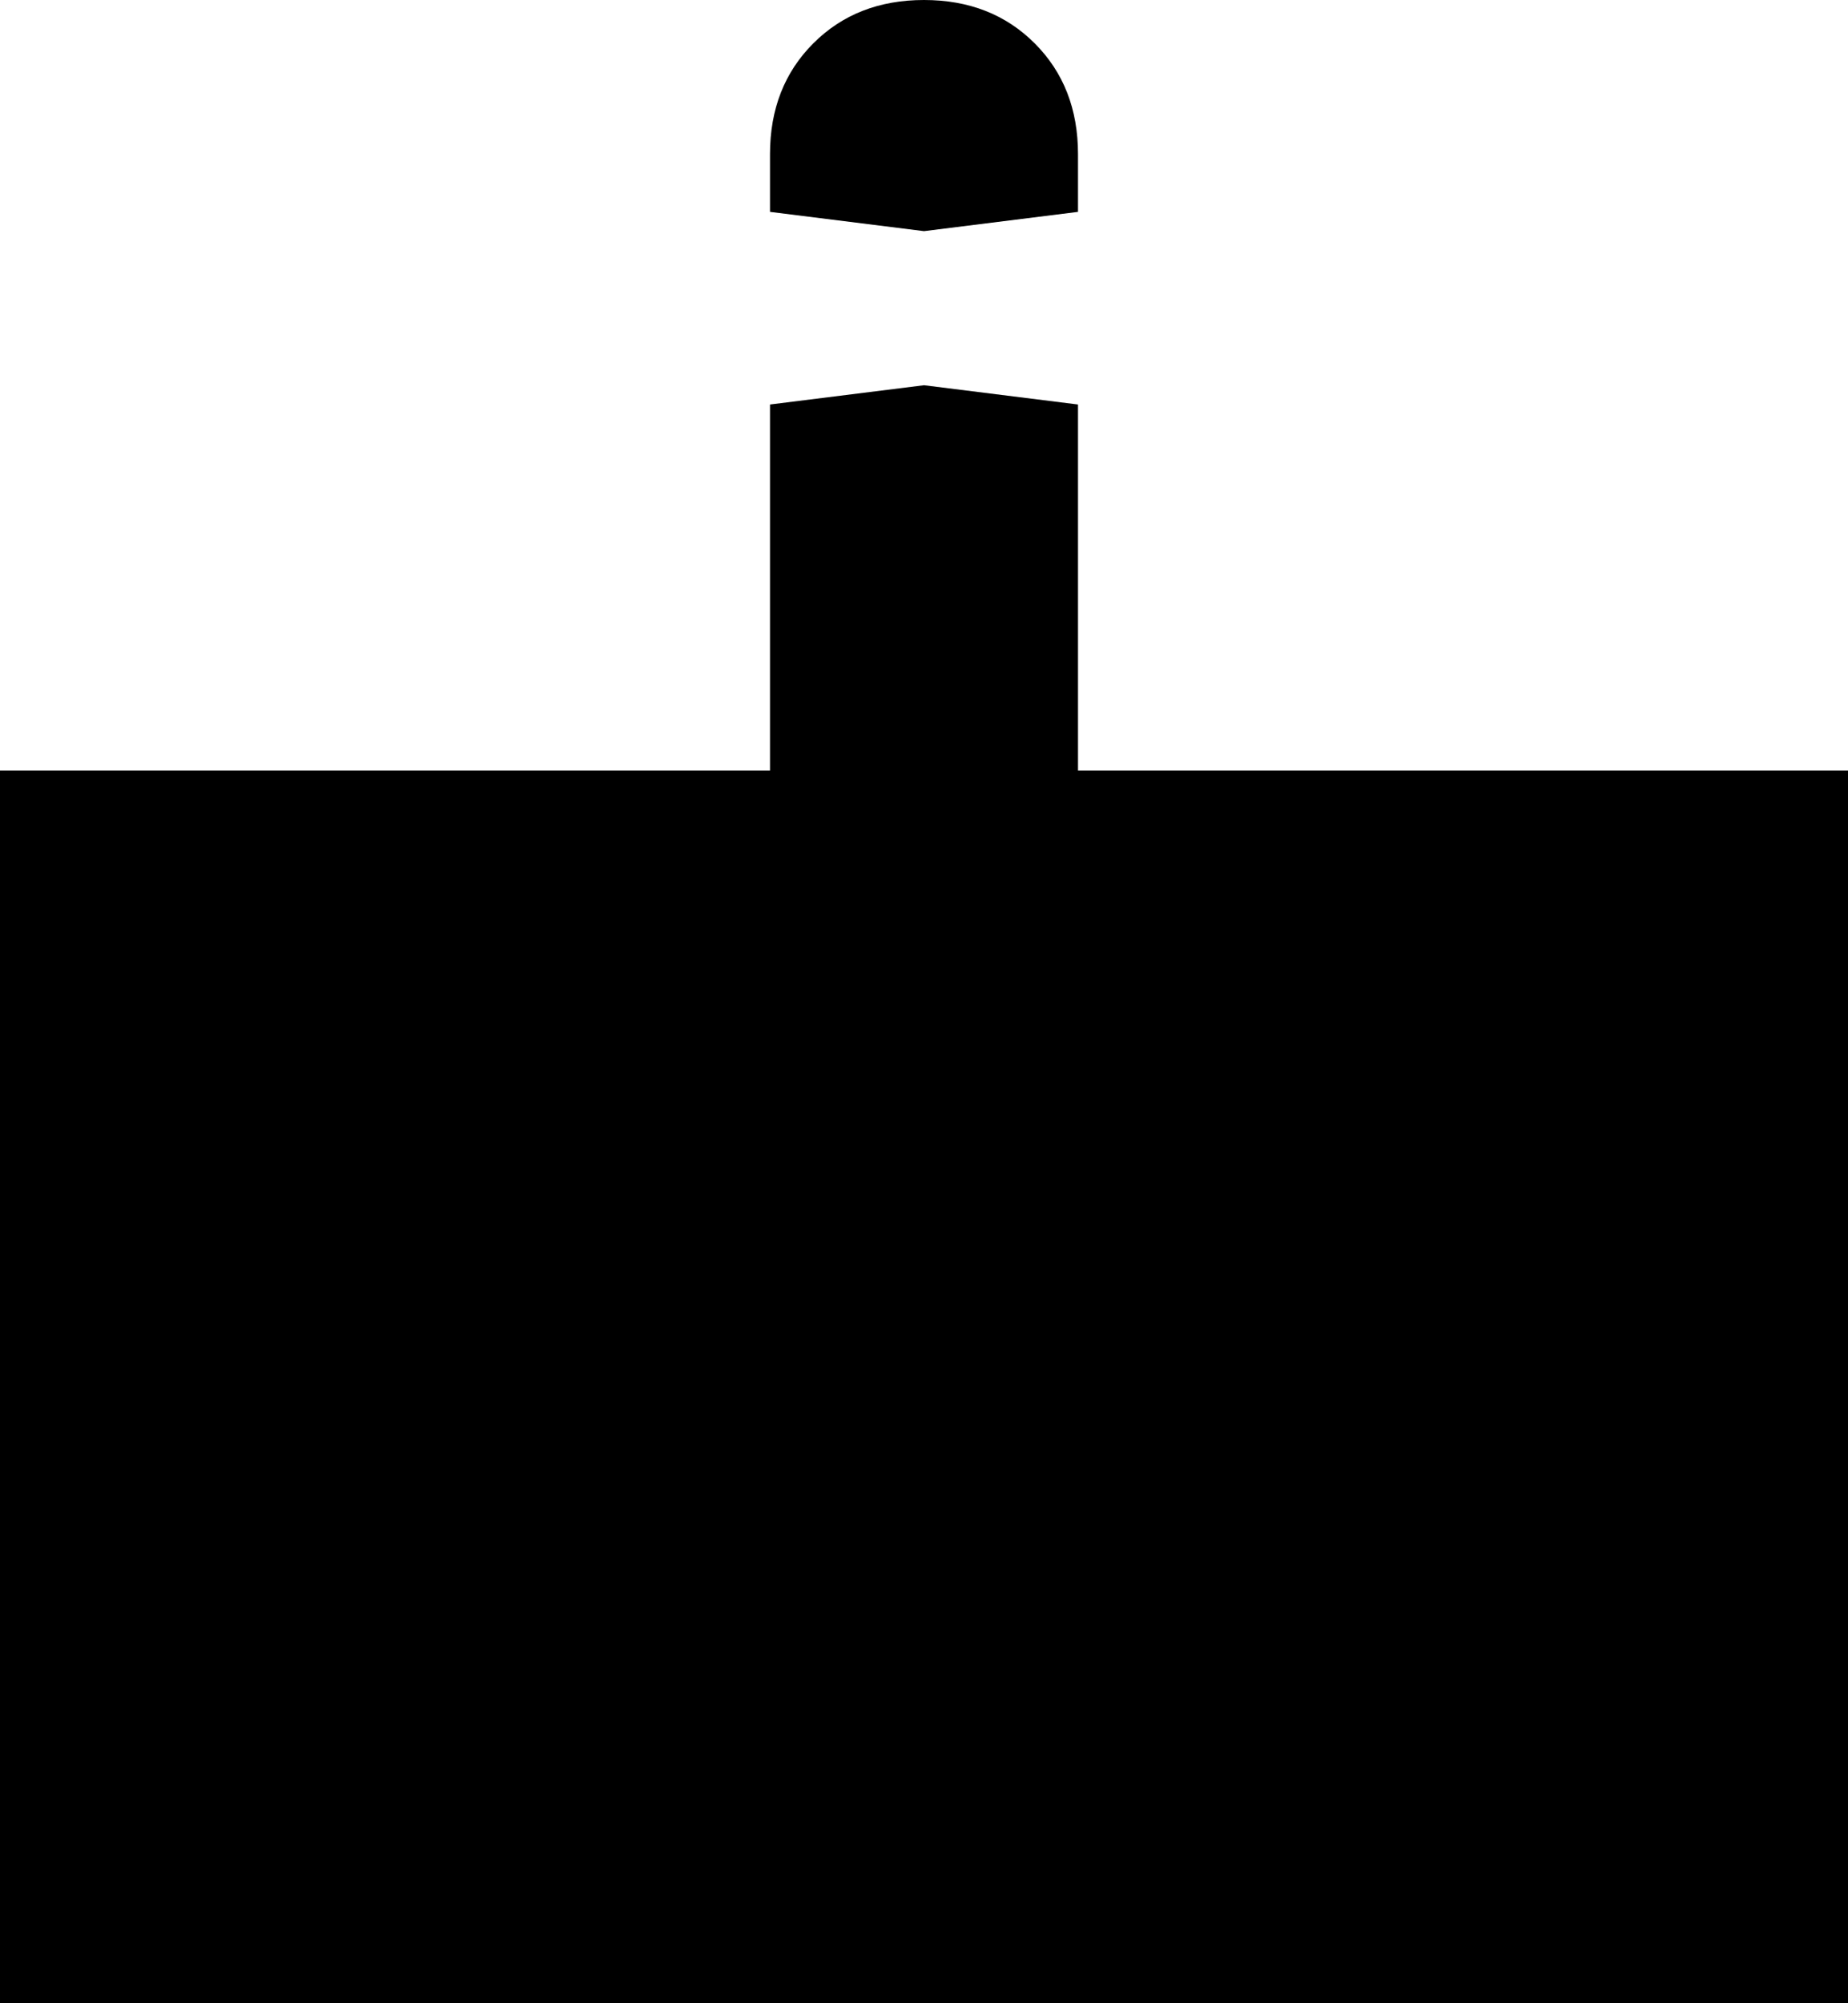 <svg xmlns="http://www.w3.org/2000/svg" viewBox="0 0 384 416">
    <path d="M 192 0 Q 206 0 215 9 L 215 9 Q 224 18 224 32 L 224 44 L 192 48 L 160 44 L 160 32 Q 160 18 169 9 Q 178 0 192 0 L 192 0 Z M 192 80 L 224 84 L 224 160 L 384 160 L 384 416 L 0 416 L 0 160 L 160 160 L 160 84 L 192 80 L 192 80 Z"/>
</svg>
